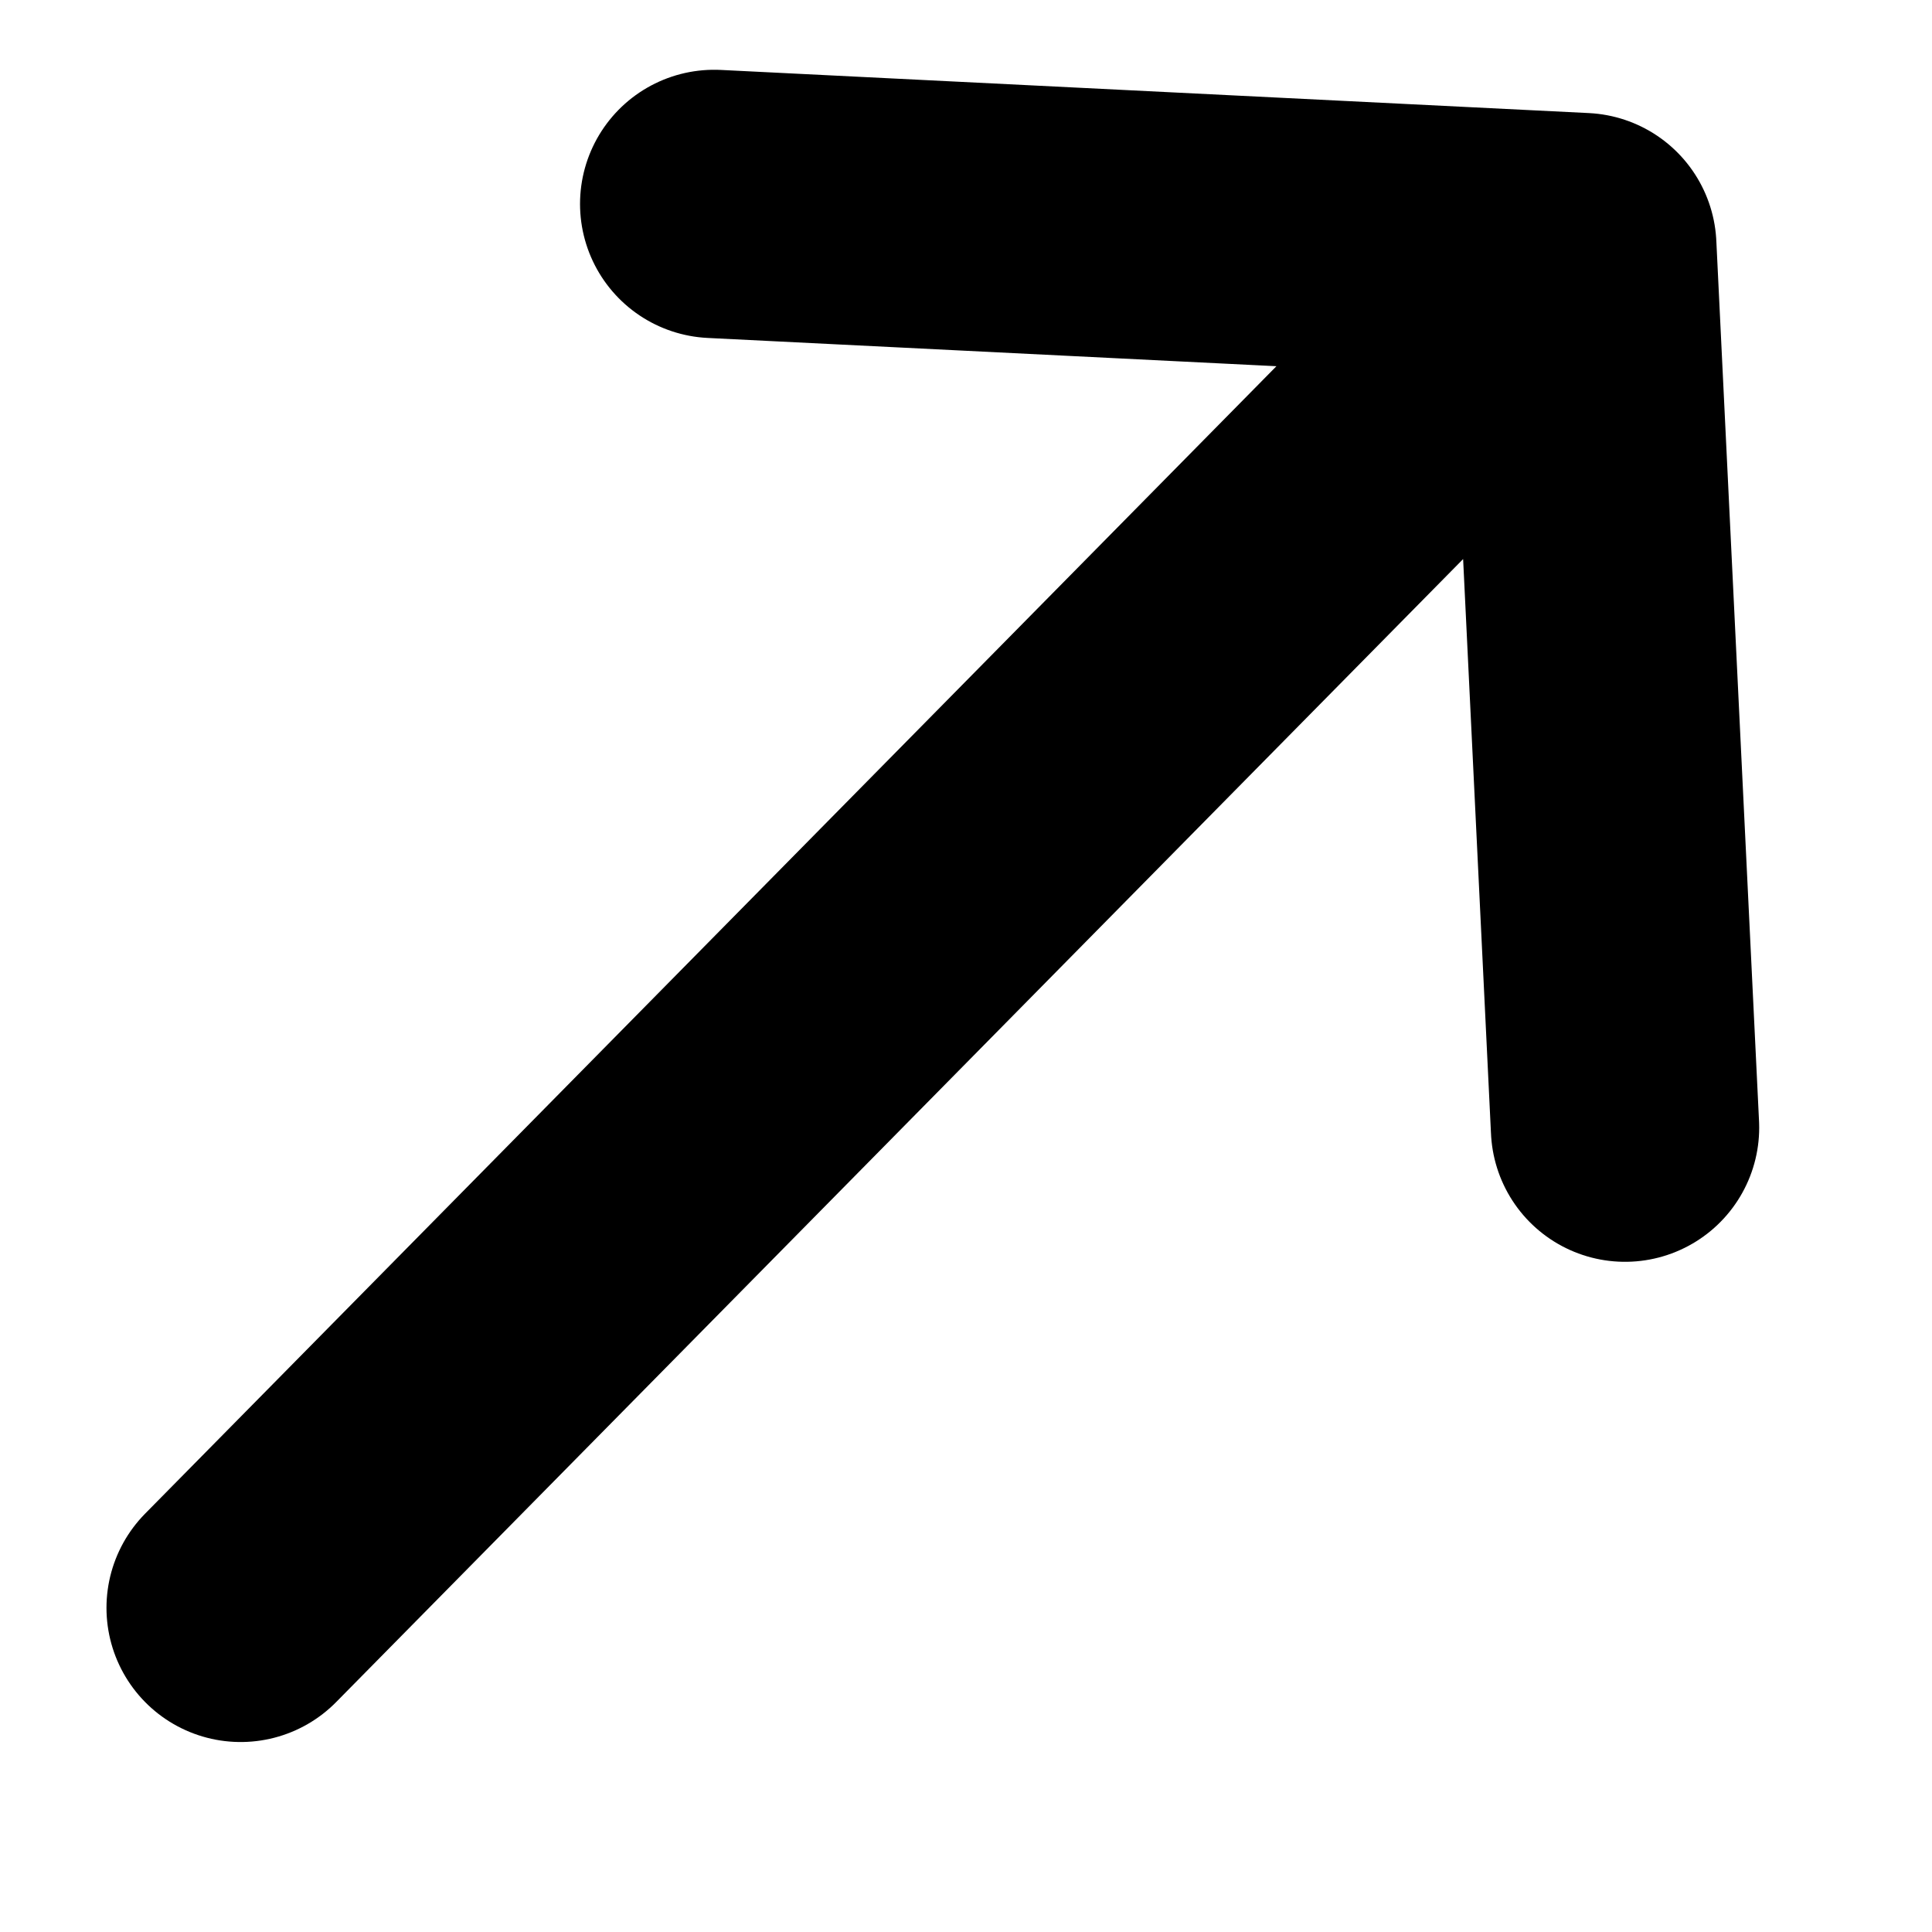 <svg width="9" height="9" viewBox="0 0 9 9" fill="none" xmlns="http://www.w3.org/2000/svg">
    <path d="M7.371 1.151L1.121 7.49M7.371 1.151L3.327 0.95M7.371 1.151L7.57 5.253"
        stroke="currentColor" stroke-width="1.25" stroke-linecap="round" stroke-linejoin="round" />
</svg>